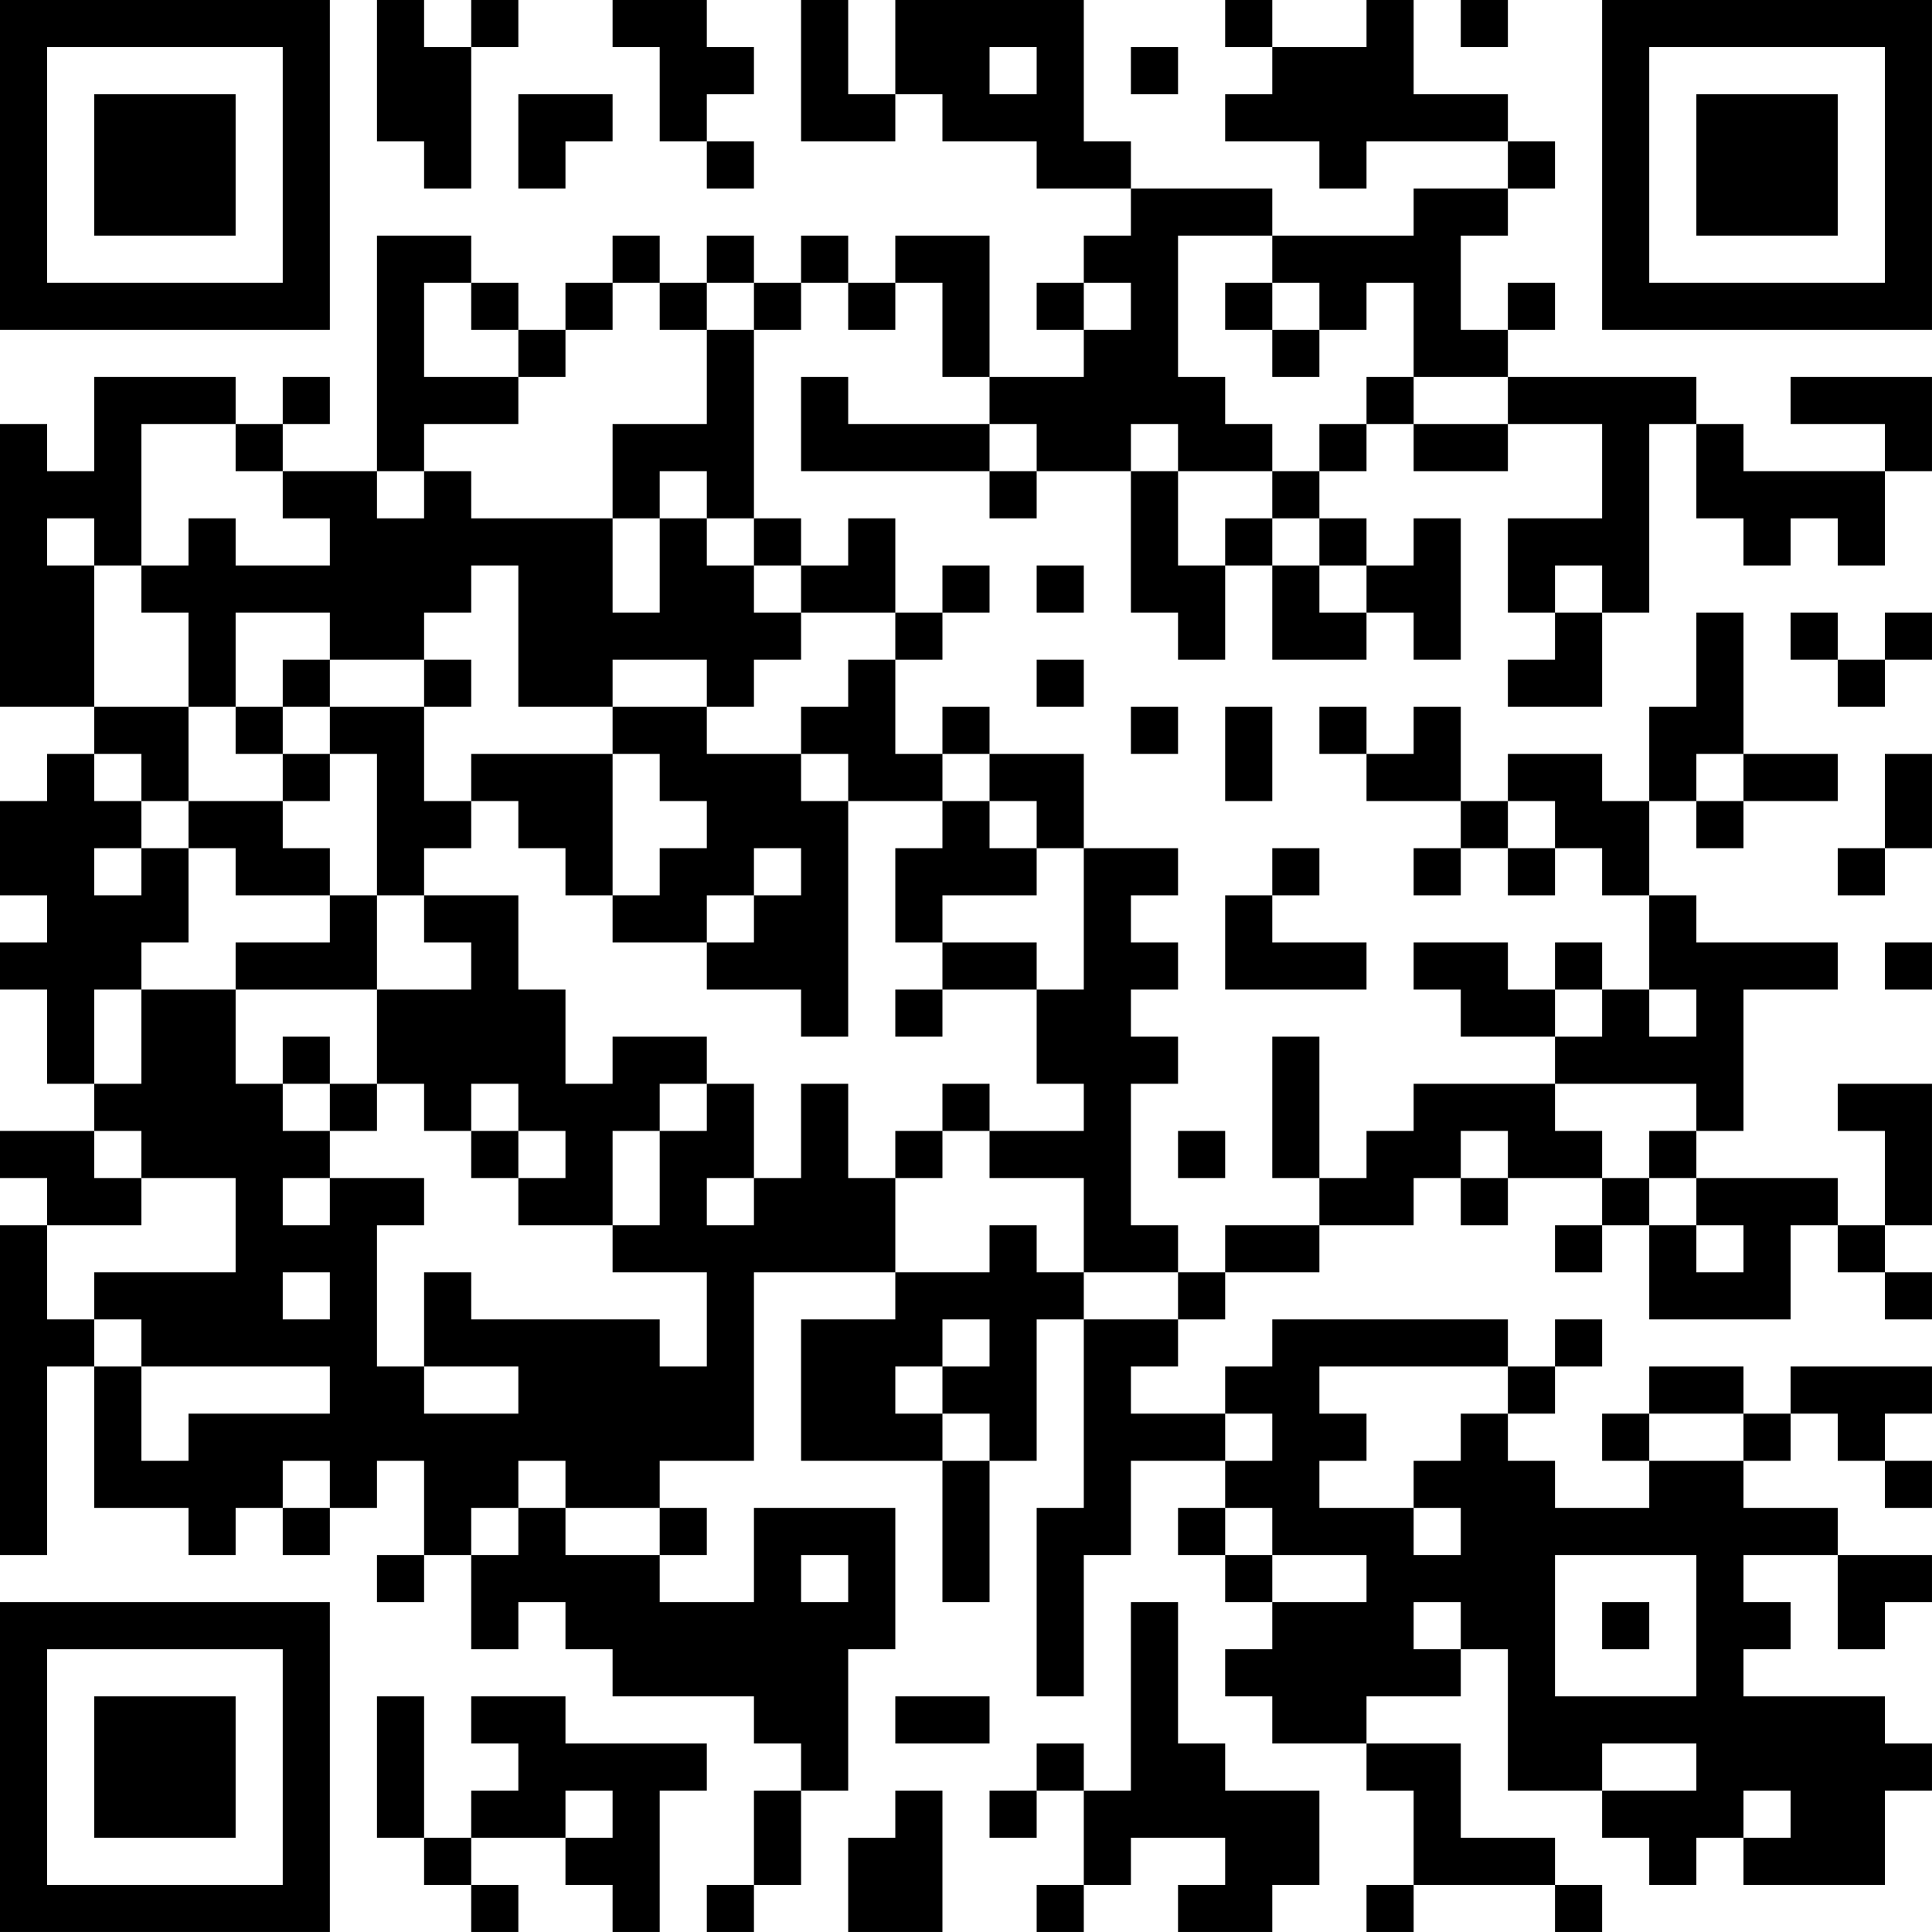 <?xml version="1.0" encoding="UTF-8"?>
<svg xmlns="http://www.w3.org/2000/svg" version="1.1" width="200" height="200" viewBox="0 0 200 200"><rect x="0" y="0" width="200" height="200" fill="#ffffff"/><g transform="scale(4.878)"><g transform="translate(0,0)"><path fill-rule="evenodd" d="M8 0L8 3L9 3L9 4L10 4L10 1L11 1L11 0L10 0L10 1L9 1L9 0ZM13 0L13 1L14 1L14 3L15 3L15 4L16 4L16 3L15 3L15 2L16 2L16 1L15 1L15 0ZM17 0L17 3L19 3L19 2L20 2L20 3L22 3L22 4L24 4L24 5L23 5L23 6L22 6L22 7L23 7L23 8L21 8L21 5L19 5L19 6L18 6L18 5L17 5L17 6L16 6L16 5L15 5L15 6L14 6L14 5L13 5L13 6L12 6L12 7L11 7L11 6L10 6L10 5L8 5L8 10L6 10L6 9L7 9L7 8L6 8L6 9L5 9L5 8L2 8L2 10L1 10L1 9L0 9L0 15L2 15L2 16L1 16L1 17L0 17L0 19L1 19L1 20L0 20L0 21L1 21L1 23L2 23L2 24L0 24L0 25L1 25L1 26L0 26L0 33L1 33L1 29L2 29L2 32L4 32L4 33L5 33L5 32L6 32L6 33L7 33L7 32L8 32L8 31L9 31L9 33L8 33L8 34L9 34L9 33L10 33L10 35L11 35L11 34L12 34L12 35L13 35L13 36L16 36L16 37L17 37L17 38L16 38L16 40L15 40L15 41L16 41L16 40L17 40L17 38L18 38L18 35L19 35L19 32L16 32L16 34L14 34L14 33L15 33L15 32L14 32L14 31L16 31L16 27L19 27L19 28L17 28L17 31L20 31L20 34L21 34L21 31L22 31L22 28L23 28L23 32L22 32L22 36L23 36L23 33L24 33L24 31L26 31L26 32L25 32L25 33L26 33L26 34L27 34L27 35L26 35L26 36L27 36L27 37L29 37L29 38L30 38L30 40L29 40L29 41L30 41L30 40L33 40L33 41L34 41L34 40L33 40L33 39L31 39L31 37L29 37L29 36L31 36L31 35L32 35L32 38L34 38L34 39L35 39L35 40L36 40L36 39L37 39L37 40L40 40L40 38L41 38L41 37L40 37L40 36L37 36L37 35L38 35L38 34L37 34L37 33L39 33L39 35L40 35L40 34L41 34L41 33L39 33L39 32L37 32L37 31L38 31L38 30L39 30L39 31L40 31L40 32L41 32L41 31L40 31L40 30L41 30L41 29L38 29L38 30L37 30L37 29L35 29L35 30L34 30L34 31L35 31L35 32L33 32L33 31L32 31L32 30L33 30L33 29L34 29L34 28L33 28L33 29L32 29L32 28L27 28L27 29L26 29L26 30L24 30L24 29L25 29L25 28L26 28L26 27L28 27L28 26L30 26L30 25L31 25L31 26L32 26L32 25L34 25L34 26L33 26L33 27L34 27L34 26L35 26L35 28L38 28L38 26L39 26L39 27L40 27L40 28L41 28L41 27L40 27L40 26L41 26L41 23L39 23L39 24L40 24L40 26L39 26L39 25L36 25L36 24L37 24L37 21L39 21L39 20L36 20L36 19L35 19L35 17L36 17L36 18L37 18L37 17L39 17L39 16L37 16L37 13L36 13L36 15L35 15L35 17L34 17L34 16L32 16L32 17L31 17L31 15L30 15L30 16L29 16L29 15L28 15L28 16L29 16L29 17L31 17L31 18L30 18L30 19L31 19L31 18L32 18L32 19L33 19L33 18L34 18L34 19L35 19L35 21L34 21L34 20L33 20L33 21L32 21L32 20L30 20L30 21L31 21L31 22L33 22L33 23L30 23L30 24L29 24L29 25L28 25L28 22L27 22L27 25L28 25L28 26L26 26L26 27L25 27L25 26L24 26L24 23L25 23L25 22L24 22L24 21L25 21L25 20L24 20L24 19L25 19L25 18L23 18L23 16L21 16L21 15L20 15L20 16L19 16L19 14L20 14L20 13L21 13L21 12L20 12L20 13L19 13L19 11L18 11L18 12L17 12L17 11L16 11L16 7L17 7L17 6L18 6L18 7L19 7L19 6L20 6L20 8L21 8L21 9L18 9L18 8L17 8L17 10L21 10L21 11L22 11L22 10L24 10L24 13L25 13L25 14L26 14L26 12L27 12L27 14L29 14L29 13L30 13L30 14L31 14L31 11L30 11L30 12L29 12L29 11L28 11L28 10L29 10L29 9L30 9L30 10L32 10L32 9L34 9L34 11L32 11L32 13L33 13L33 14L32 14L32 15L34 15L34 13L35 13L35 9L36 9L36 11L37 11L37 12L38 12L38 11L39 11L39 12L40 12L40 10L41 10L41 8L38 8L38 9L40 9L40 10L37 10L37 9L36 9L36 8L32 8L32 7L33 7L33 6L32 6L32 7L31 7L31 5L32 5L32 4L33 4L33 3L32 3L32 2L30 2L30 0L29 0L29 1L27 1L27 0L26 0L26 1L27 1L27 2L26 2L26 3L28 3L28 4L29 4L29 3L32 3L32 4L30 4L30 5L27 5L27 4L24 4L24 3L23 3L23 0L19 0L19 2L18 2L18 0ZM31 0L31 1L32 1L32 0ZM21 1L21 2L22 2L22 1ZM24 1L24 2L25 2L25 1ZM11 2L11 4L12 4L12 3L13 3L13 2ZM25 5L25 8L26 8L26 9L27 9L27 10L25 10L25 9L24 9L24 10L25 10L25 12L26 12L26 11L27 11L27 12L28 12L28 13L29 13L29 12L28 12L28 11L27 11L27 10L28 10L28 9L29 9L29 8L30 8L30 9L32 9L32 8L30 8L30 6L29 6L29 7L28 7L28 6L27 6L27 5ZM9 6L9 8L11 8L11 9L9 9L9 10L8 10L8 11L9 11L9 10L10 10L10 11L13 11L13 13L14 13L14 11L15 11L15 12L16 12L16 13L17 13L17 14L16 14L16 15L15 15L15 14L13 14L13 15L11 15L11 12L10 12L10 13L9 13L9 14L7 14L7 13L5 13L5 15L4 15L4 13L3 13L3 12L4 12L4 11L5 11L5 12L7 12L7 11L6 11L6 10L5 10L5 9L3 9L3 12L2 12L2 11L1 11L1 12L2 12L2 15L4 15L4 17L3 17L3 16L2 16L2 17L3 17L3 18L2 18L2 19L3 19L3 18L4 18L4 20L3 20L3 21L2 21L2 23L3 23L3 21L5 21L5 23L6 23L6 24L7 24L7 25L6 25L6 26L7 26L7 25L9 25L9 26L8 26L8 29L9 29L9 30L11 30L11 29L9 29L9 27L10 27L10 28L14 28L14 29L15 29L15 27L13 27L13 26L14 26L14 24L15 24L15 23L16 23L16 25L15 25L15 26L16 26L16 25L17 25L17 23L18 23L18 25L19 25L19 27L21 27L21 26L22 26L22 27L23 27L23 28L25 28L25 27L23 27L23 25L21 25L21 24L23 24L23 23L22 23L22 21L23 21L23 18L22 18L22 17L21 17L21 16L20 16L20 17L18 17L18 16L17 16L17 15L18 15L18 14L19 14L19 13L17 13L17 12L16 12L16 11L15 11L15 10L14 10L14 11L13 11L13 9L15 9L15 7L16 7L16 6L15 6L15 7L14 7L14 6L13 6L13 7L12 7L12 8L11 8L11 7L10 7L10 6ZM23 6L23 7L24 7L24 6ZM26 6L26 7L27 7L27 8L28 8L28 7L27 7L27 6ZM21 9L21 10L22 10L22 9ZM22 12L22 13L23 13L23 12ZM33 12L33 13L34 13L34 12ZM38 13L38 14L39 14L39 15L40 15L40 14L41 14L41 13L40 13L40 14L39 14L39 13ZM6 14L6 15L5 15L5 16L6 16L6 17L4 17L4 18L5 18L5 19L7 19L7 20L5 20L5 21L8 21L8 23L7 23L7 22L6 22L6 23L7 23L7 24L8 24L8 23L9 23L9 24L10 24L10 25L11 25L11 26L13 26L13 24L14 24L14 23L15 23L15 22L13 22L13 23L12 23L12 21L11 21L11 19L9 19L9 18L10 18L10 17L11 17L11 18L12 18L12 19L13 19L13 20L15 20L15 21L17 21L17 22L18 22L18 17L17 17L17 16L15 16L15 15L13 15L13 16L10 16L10 17L9 17L9 15L10 15L10 14L9 14L9 15L7 15L7 14ZM22 14L22 15L23 15L23 14ZM6 15L6 16L7 16L7 17L6 17L6 18L7 18L7 19L8 19L8 21L10 21L10 20L9 20L9 19L8 19L8 16L7 16L7 15ZM24 15L24 16L25 16L25 15ZM26 15L26 17L27 17L27 15ZM13 16L13 19L14 19L14 18L15 18L15 17L14 17L14 16ZM36 16L36 17L37 17L37 16ZM40 16L40 18L39 18L39 19L40 19L40 18L41 18L41 16ZM20 17L20 18L19 18L19 20L20 20L20 21L19 21L19 22L20 22L20 21L22 21L22 20L20 20L20 19L22 19L22 18L21 18L21 17ZM32 17L32 18L33 18L33 17ZM16 18L16 19L15 19L15 20L16 20L16 19L17 19L17 18ZM27 18L27 19L26 19L26 21L29 21L29 20L27 20L27 19L28 19L28 18ZM40 20L40 21L41 21L41 20ZM33 21L33 22L34 22L34 21ZM35 21L35 22L36 22L36 21ZM10 23L10 24L11 24L11 25L12 25L12 24L11 24L11 23ZM20 23L20 24L19 24L19 25L20 25L20 24L21 24L21 23ZM33 23L33 24L34 24L34 25L35 25L35 26L36 26L36 27L37 27L37 26L36 26L36 25L35 25L35 24L36 24L36 23ZM2 24L2 25L3 25L3 26L1 26L1 28L2 28L2 29L3 29L3 31L4 31L4 30L7 30L7 29L3 29L3 28L2 28L2 27L5 27L5 25L3 25L3 24ZM25 24L25 25L26 25L26 24ZM31 24L31 25L32 25L32 24ZM6 27L6 28L7 28L7 27ZM20 28L20 29L19 29L19 30L20 30L20 31L21 31L21 30L20 30L20 29L21 29L21 28ZM28 29L28 30L29 30L29 31L28 31L28 32L30 32L30 33L31 33L31 32L30 32L30 31L31 31L31 30L32 30L32 29ZM26 30L26 31L27 31L27 30ZM35 30L35 31L37 31L37 30ZM6 31L6 32L7 32L7 31ZM11 31L11 32L10 32L10 33L11 33L11 32L12 32L12 33L14 33L14 32L12 32L12 31ZM26 32L26 33L27 33L27 34L29 34L29 33L27 33L27 32ZM17 33L17 34L18 34L18 33ZM33 33L33 36L36 36L36 33ZM24 34L24 38L23 38L23 37L22 37L22 38L21 38L21 39L22 39L22 38L23 38L23 40L22 40L22 41L23 41L23 40L24 40L24 39L26 39L26 40L25 40L25 41L27 41L27 40L28 40L28 38L26 38L26 37L25 37L25 34ZM30 34L30 35L31 35L31 34ZM34 34L34 35L35 35L35 34ZM8 36L8 39L9 39L9 40L10 40L10 41L11 41L11 40L10 40L10 39L12 39L12 40L13 40L13 41L14 41L14 38L15 38L15 37L12 37L12 36L10 36L10 37L11 37L11 38L10 38L10 39L9 39L9 36ZM19 36L19 37L21 37L21 36ZM34 37L34 38L36 38L36 37ZM12 38L12 39L13 39L13 38ZM19 38L19 39L18 39L18 41L20 41L20 38ZM37 38L37 39L38 39L38 38ZM0 0L0 7L7 7L7 0ZM1 1L1 6L6 6L6 1ZM2 2L2 5L5 5L5 2ZM34 0L34 7L41 7L41 0ZM35 1L35 6L40 6L40 1ZM36 2L36 5L39 5L39 2ZM0 34L0 41L7 41L7 34ZM1 35L1 40L6 40L6 35ZM2 36L2 39L5 39L5 36Z" fill="#000000"/></g></g></svg>
